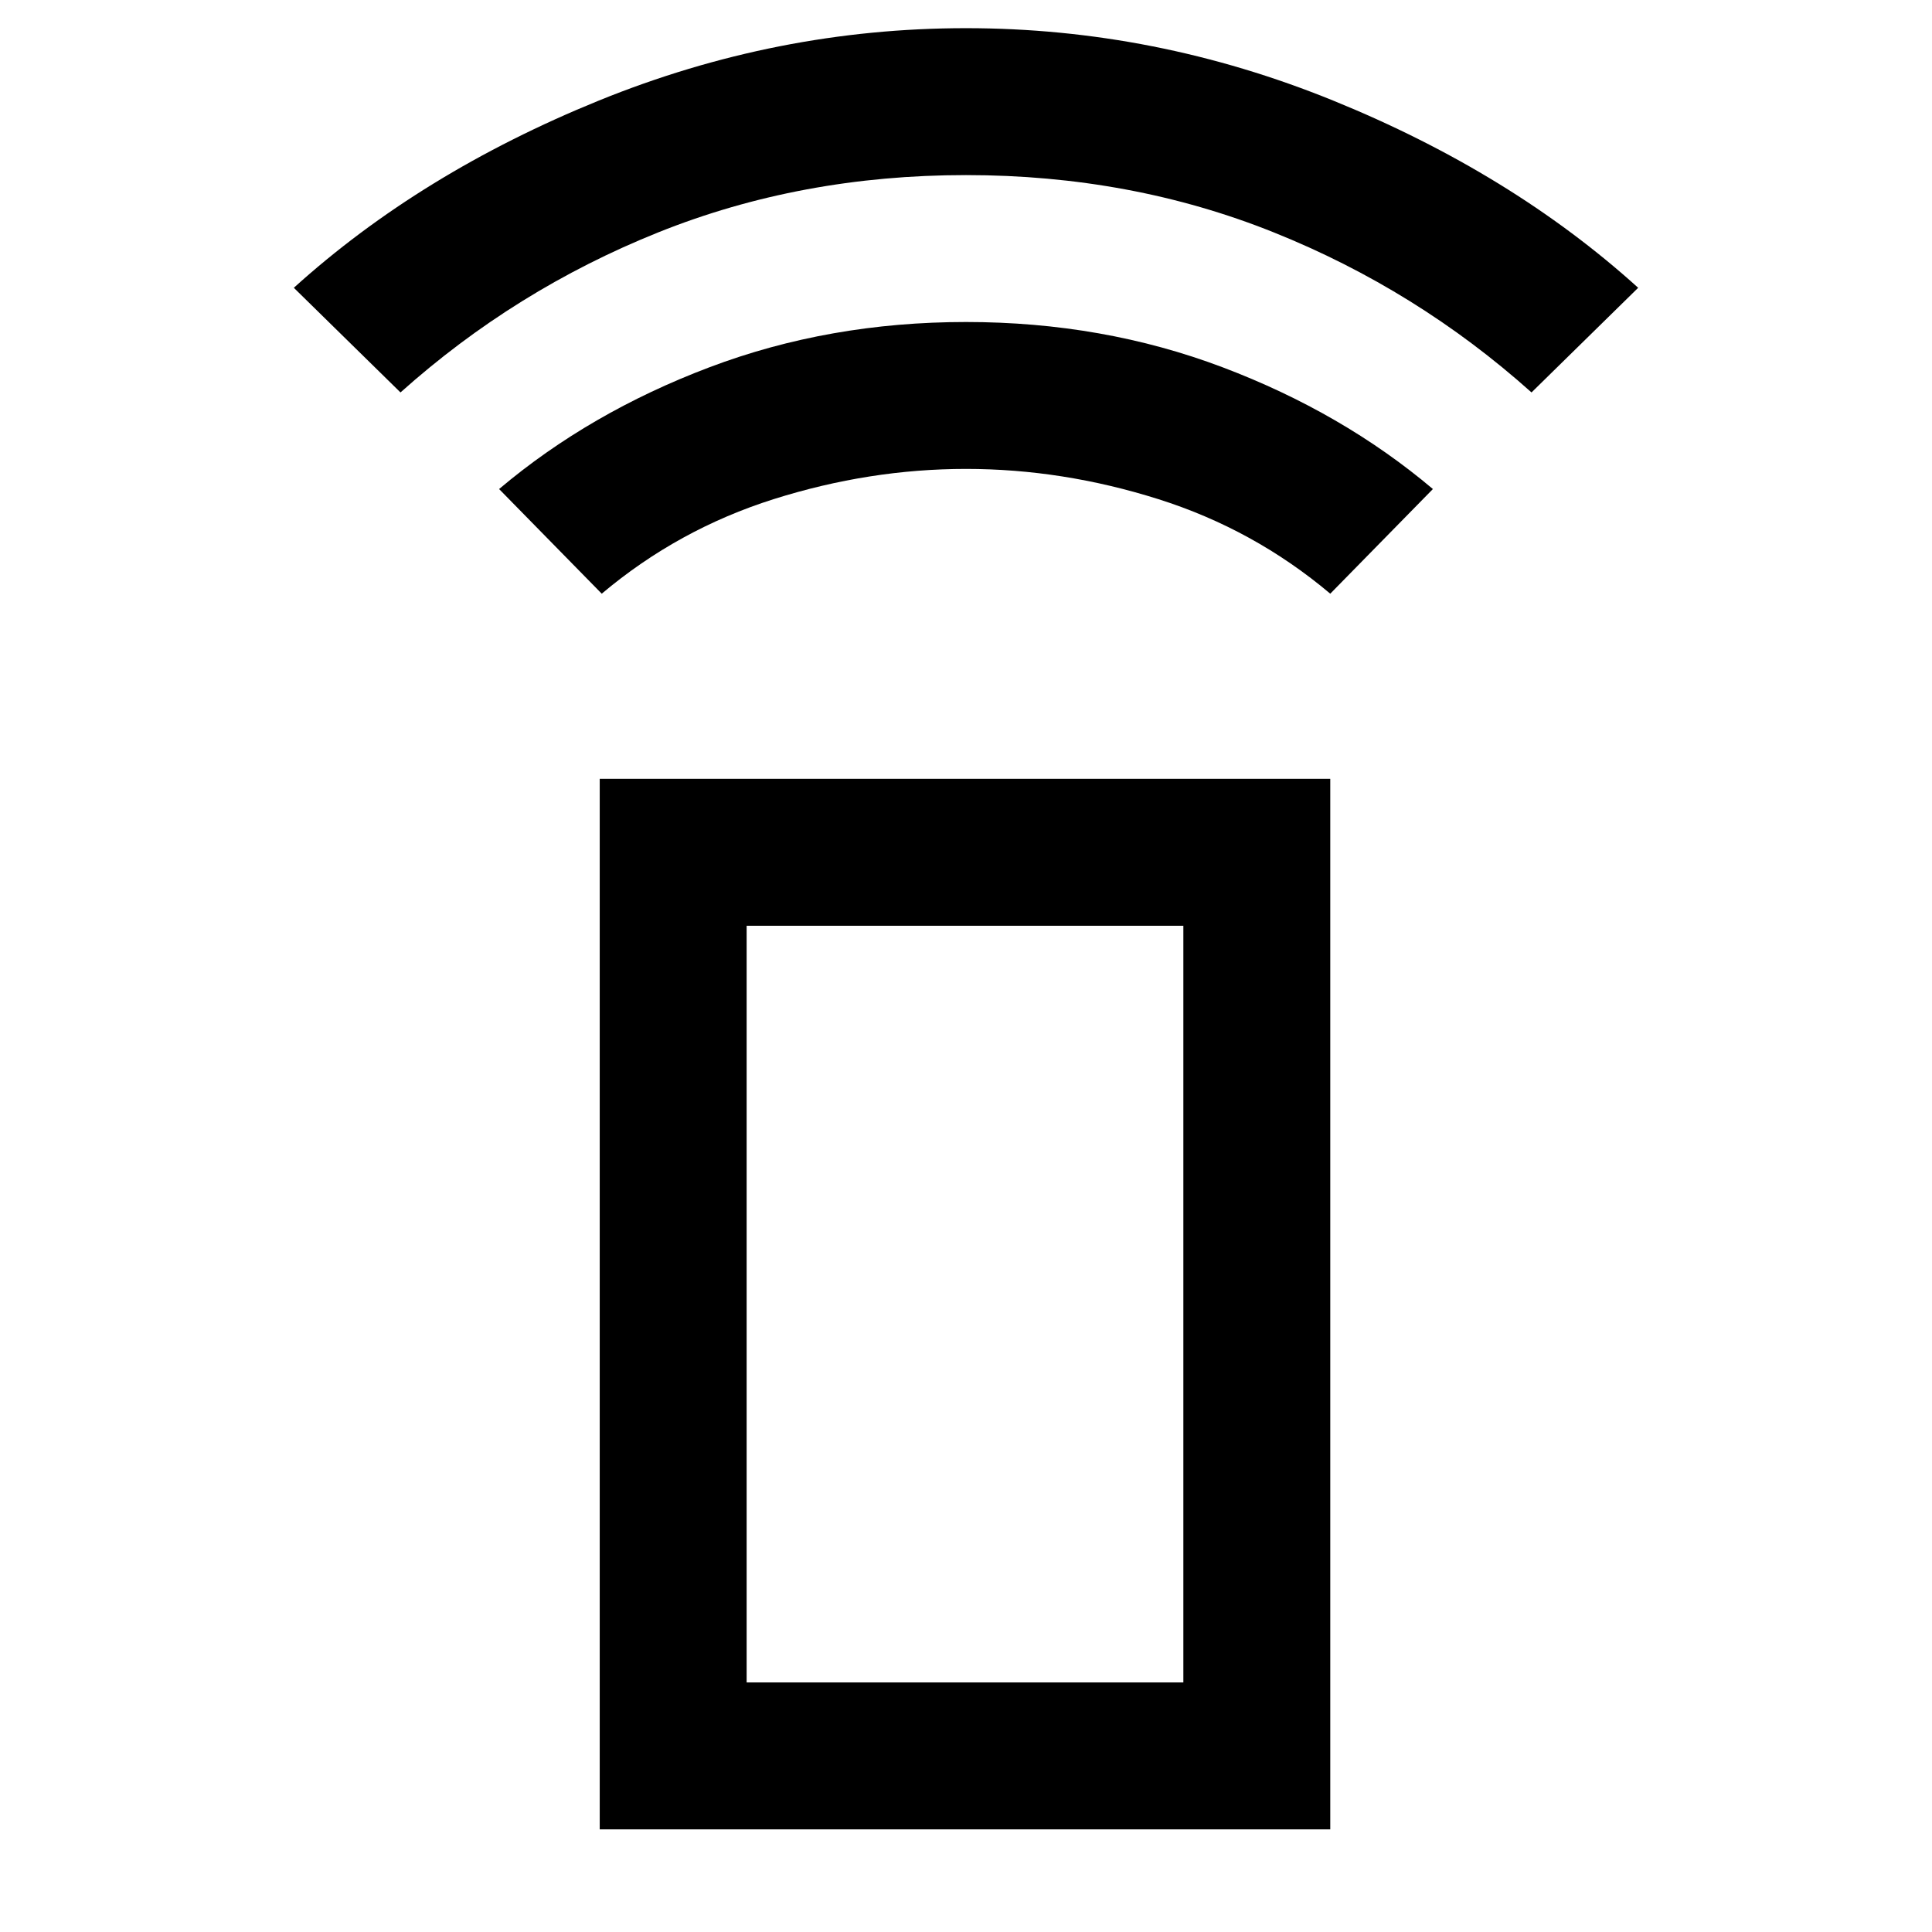 <svg xmlns="http://www.w3.org/2000/svg" height="48" width="48"><path d="M14.95 14.75 12.4 12.15Q14.65 10.25 17.625 9.125Q20.6 8 24 8Q27.4 8 30.375 9.125Q33.35 10.25 35.6 12.15L33.05 14.75Q31.15 13.15 28.775 12.4Q26.4 11.65 24 11.65Q21.6 11.65 19.225 12.4Q16.85 13.15 14.95 14.75ZM9.95 9.75 7.3 7.15Q10.45 4.3 14.875 2.5Q19.3 0.7 24 0.7Q28.7 0.7 33.125 2.5Q37.55 4.3 40.7 7.15L38.05 9.75Q35.2 7.2 31.65 5.775Q28.1 4.35 24 4.35Q19.9 4.35 16.35 5.775Q12.8 7.2 9.95 9.75ZM14.9 45.45V19.35H33.05V45.45ZM18.55 41.8H29.4V23H18.55ZM18.55 41.8H29.4Z"/></svg>
